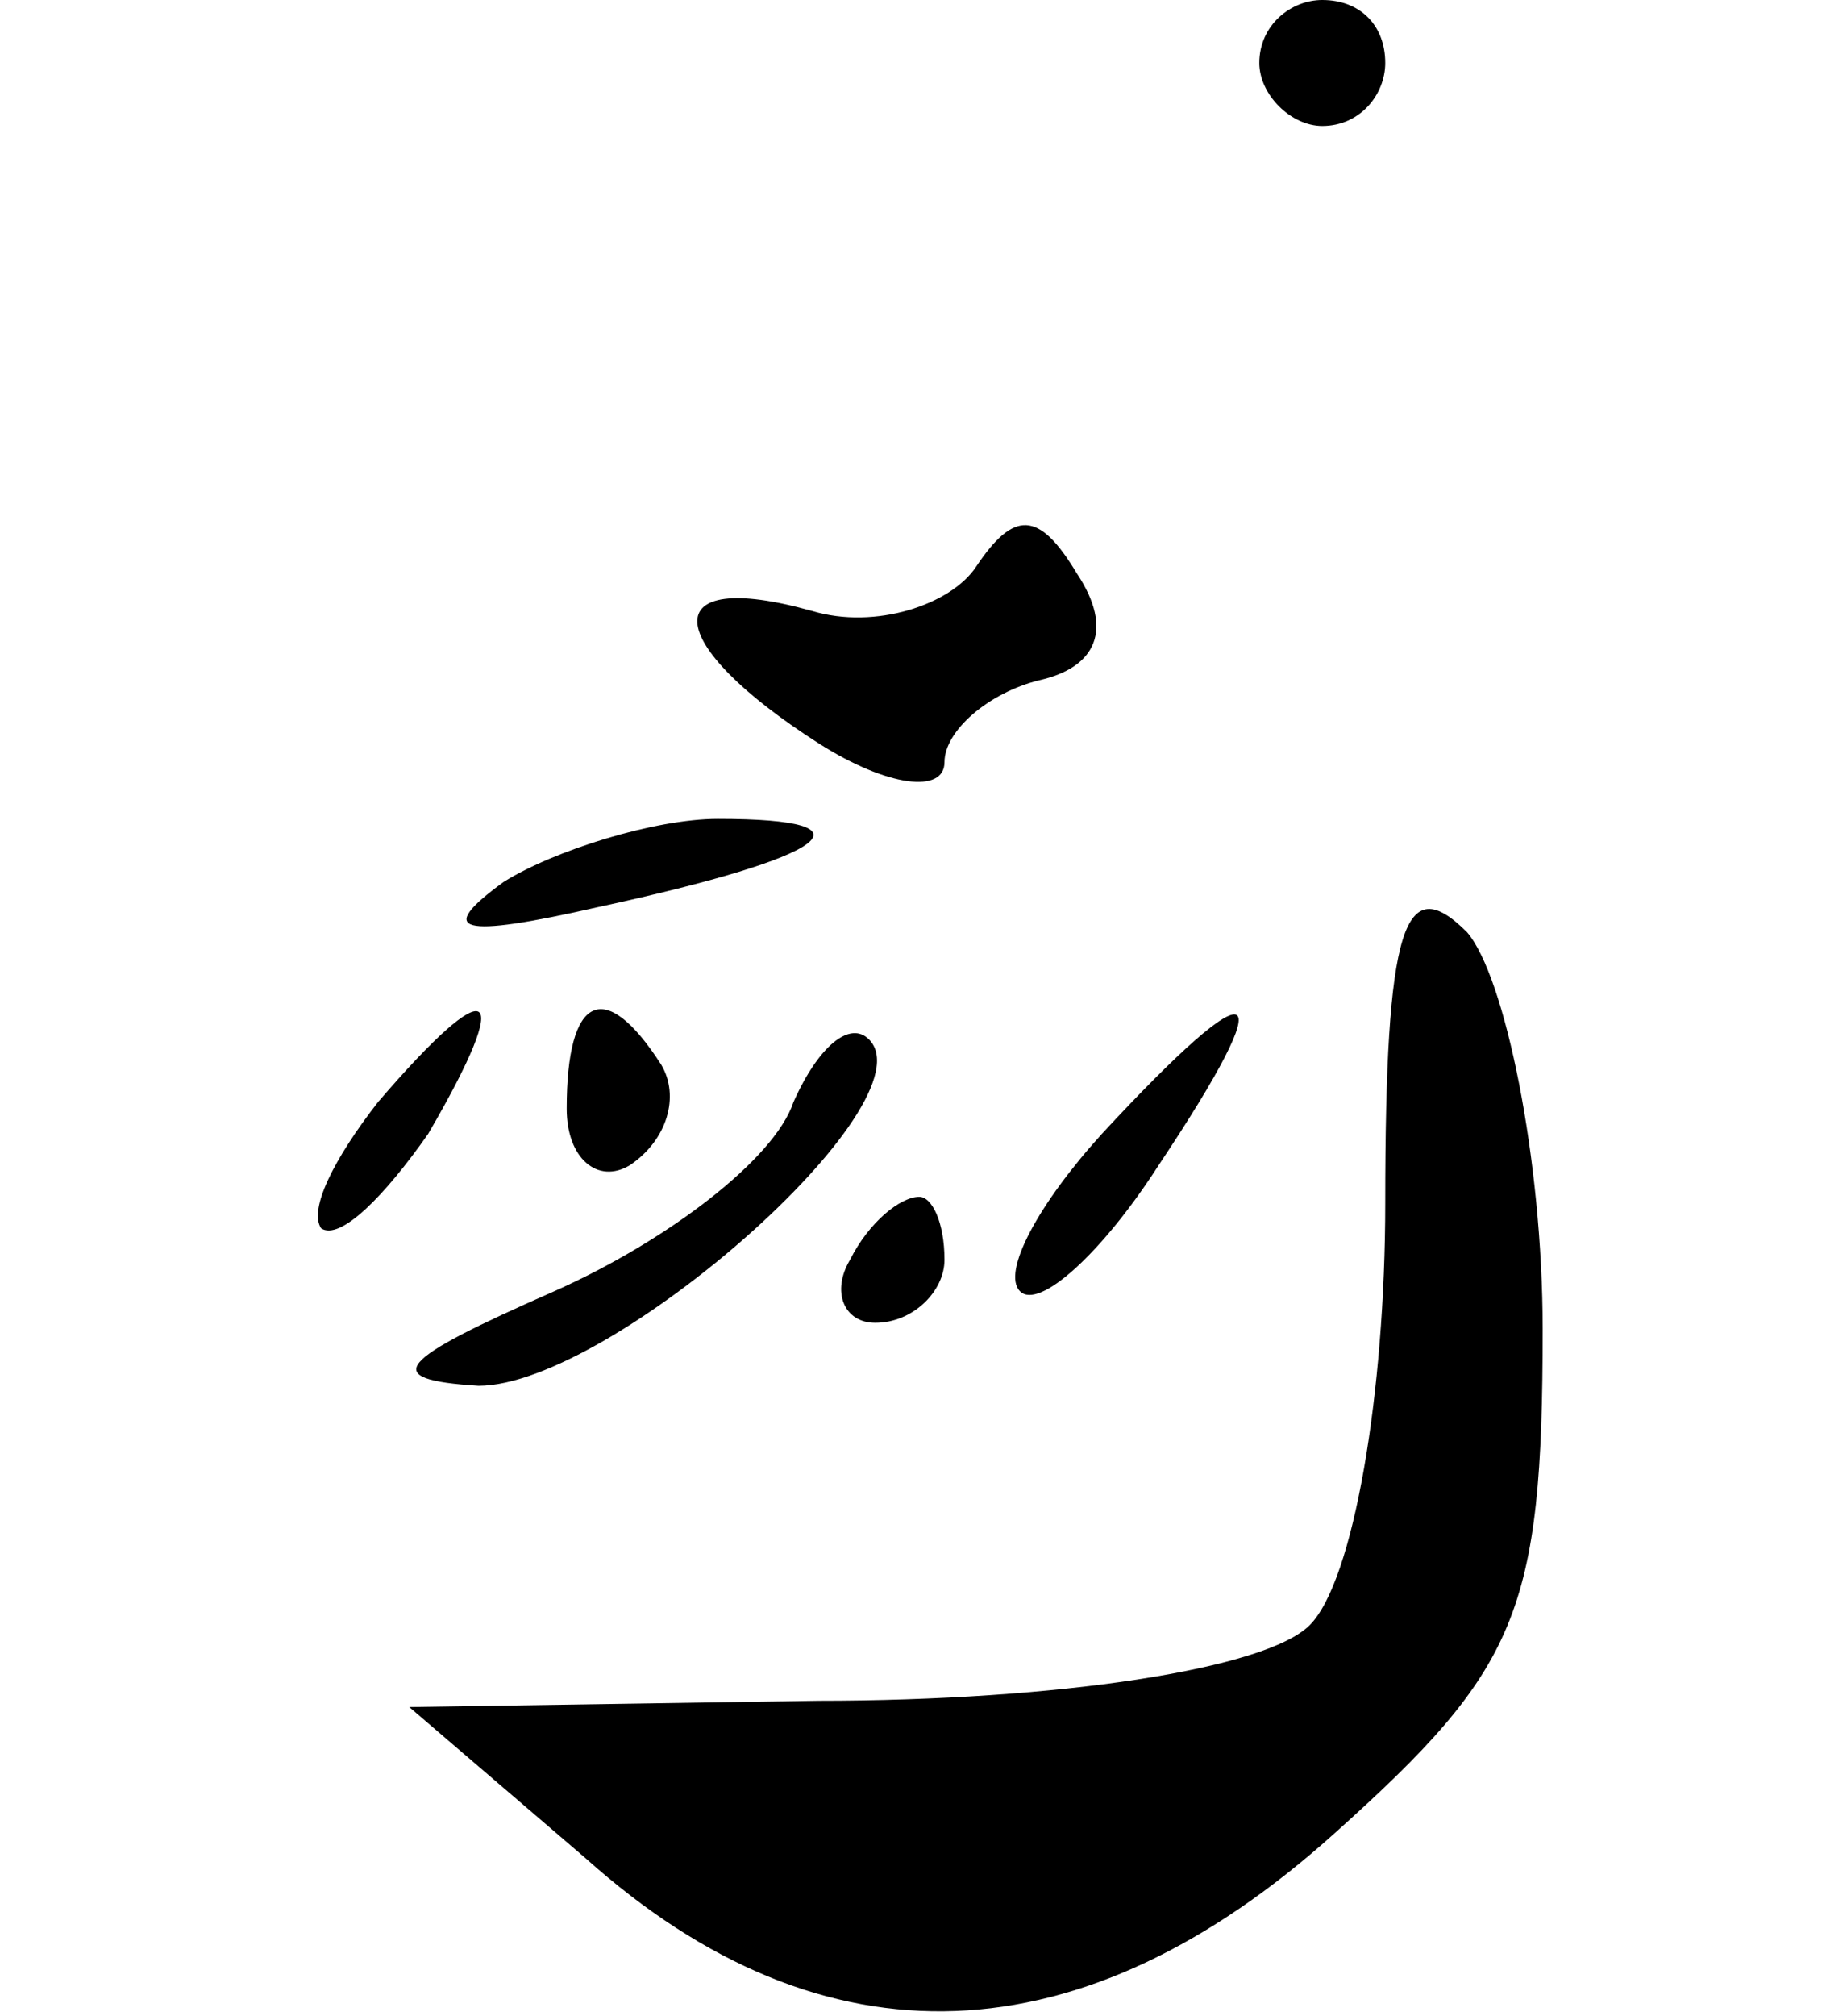 <?xml version="1.0" standalone="no"?>
<!DOCTYPE svg PUBLIC "-//W3C//DTD SVG 20010904//EN"
 "http://www.w3.org/TR/2001/REC-SVG-20010904/DTD/svg10.dtd">
<svg version="1.0" xmlns="http://www.w3.org/2000/svg"
 width="29pt" height="32pt" viewBox="0 0 29 32"
 preserveAspectRatio="xMidYMid meet">

<g transform="translate(0,32) scale(0.1,-0.1)"
fill="#000000" stroke="none">
<path d="M200 310 c0 -5 5 -10 10 -10 6 0 10 5 10 10 0 6 -4 10 -10 10 -5 0
-10 -4 -10 -10z"/>
<path d="M155 230 c-4 -6 -16 -10 -26 -7 -25 7 -24 -5 1 -21 11 -7 20 -8 20
-3 0 5 7 11 15 13 9 2 12 8 6 17 -6 10 -10 10 -16 1z"/>
<path d="M80 180 c-11 -8 -7 -9 15 -4 37 8 45 14 19 14 -10 0 -26 -5 -34 -10z"/>
<path d="M220 129 c0 -30 -5 -60 -12 -67 -7 -7 -40 -12 -78 -12 l-65 -1 28
-24 c38 -34 79 -32 119 4 29 26 33 35 33 80 0 27 -6 56 -12 63 -10 10 -13 1
-13 -43z"/>
<path d="M60 145 c-7 -9 -11 -17 -9 -20 3 -2 10 5 17 15 14 24 10 26 -8 5z"/>
<path d="M90 144 c0 -8 5 -12 10 -9 6 4 8 11 5 16 -9 14 -15 11 -15 -7z"/>
<path d="M126 145 c-3 -9 -20 -22 -38 -30 -25 -11 -28 -14 -12 -15 21 0 72 45
62 55 -3 3 -8 -1 -12 -10z"/>
<path d="M175 140 c-10 -11 -16 -22 -13 -25 3 -3 13 6 22 20 20 30 16 32 -9 5z"/>
<path d="M135 120 c-3 -5 -1 -10 4 -10 6 0 11 5 11 10 0 6 -2 10 -4 10 -3 0
-8 -4 -11 -10z"/>
</g>
</svg>
